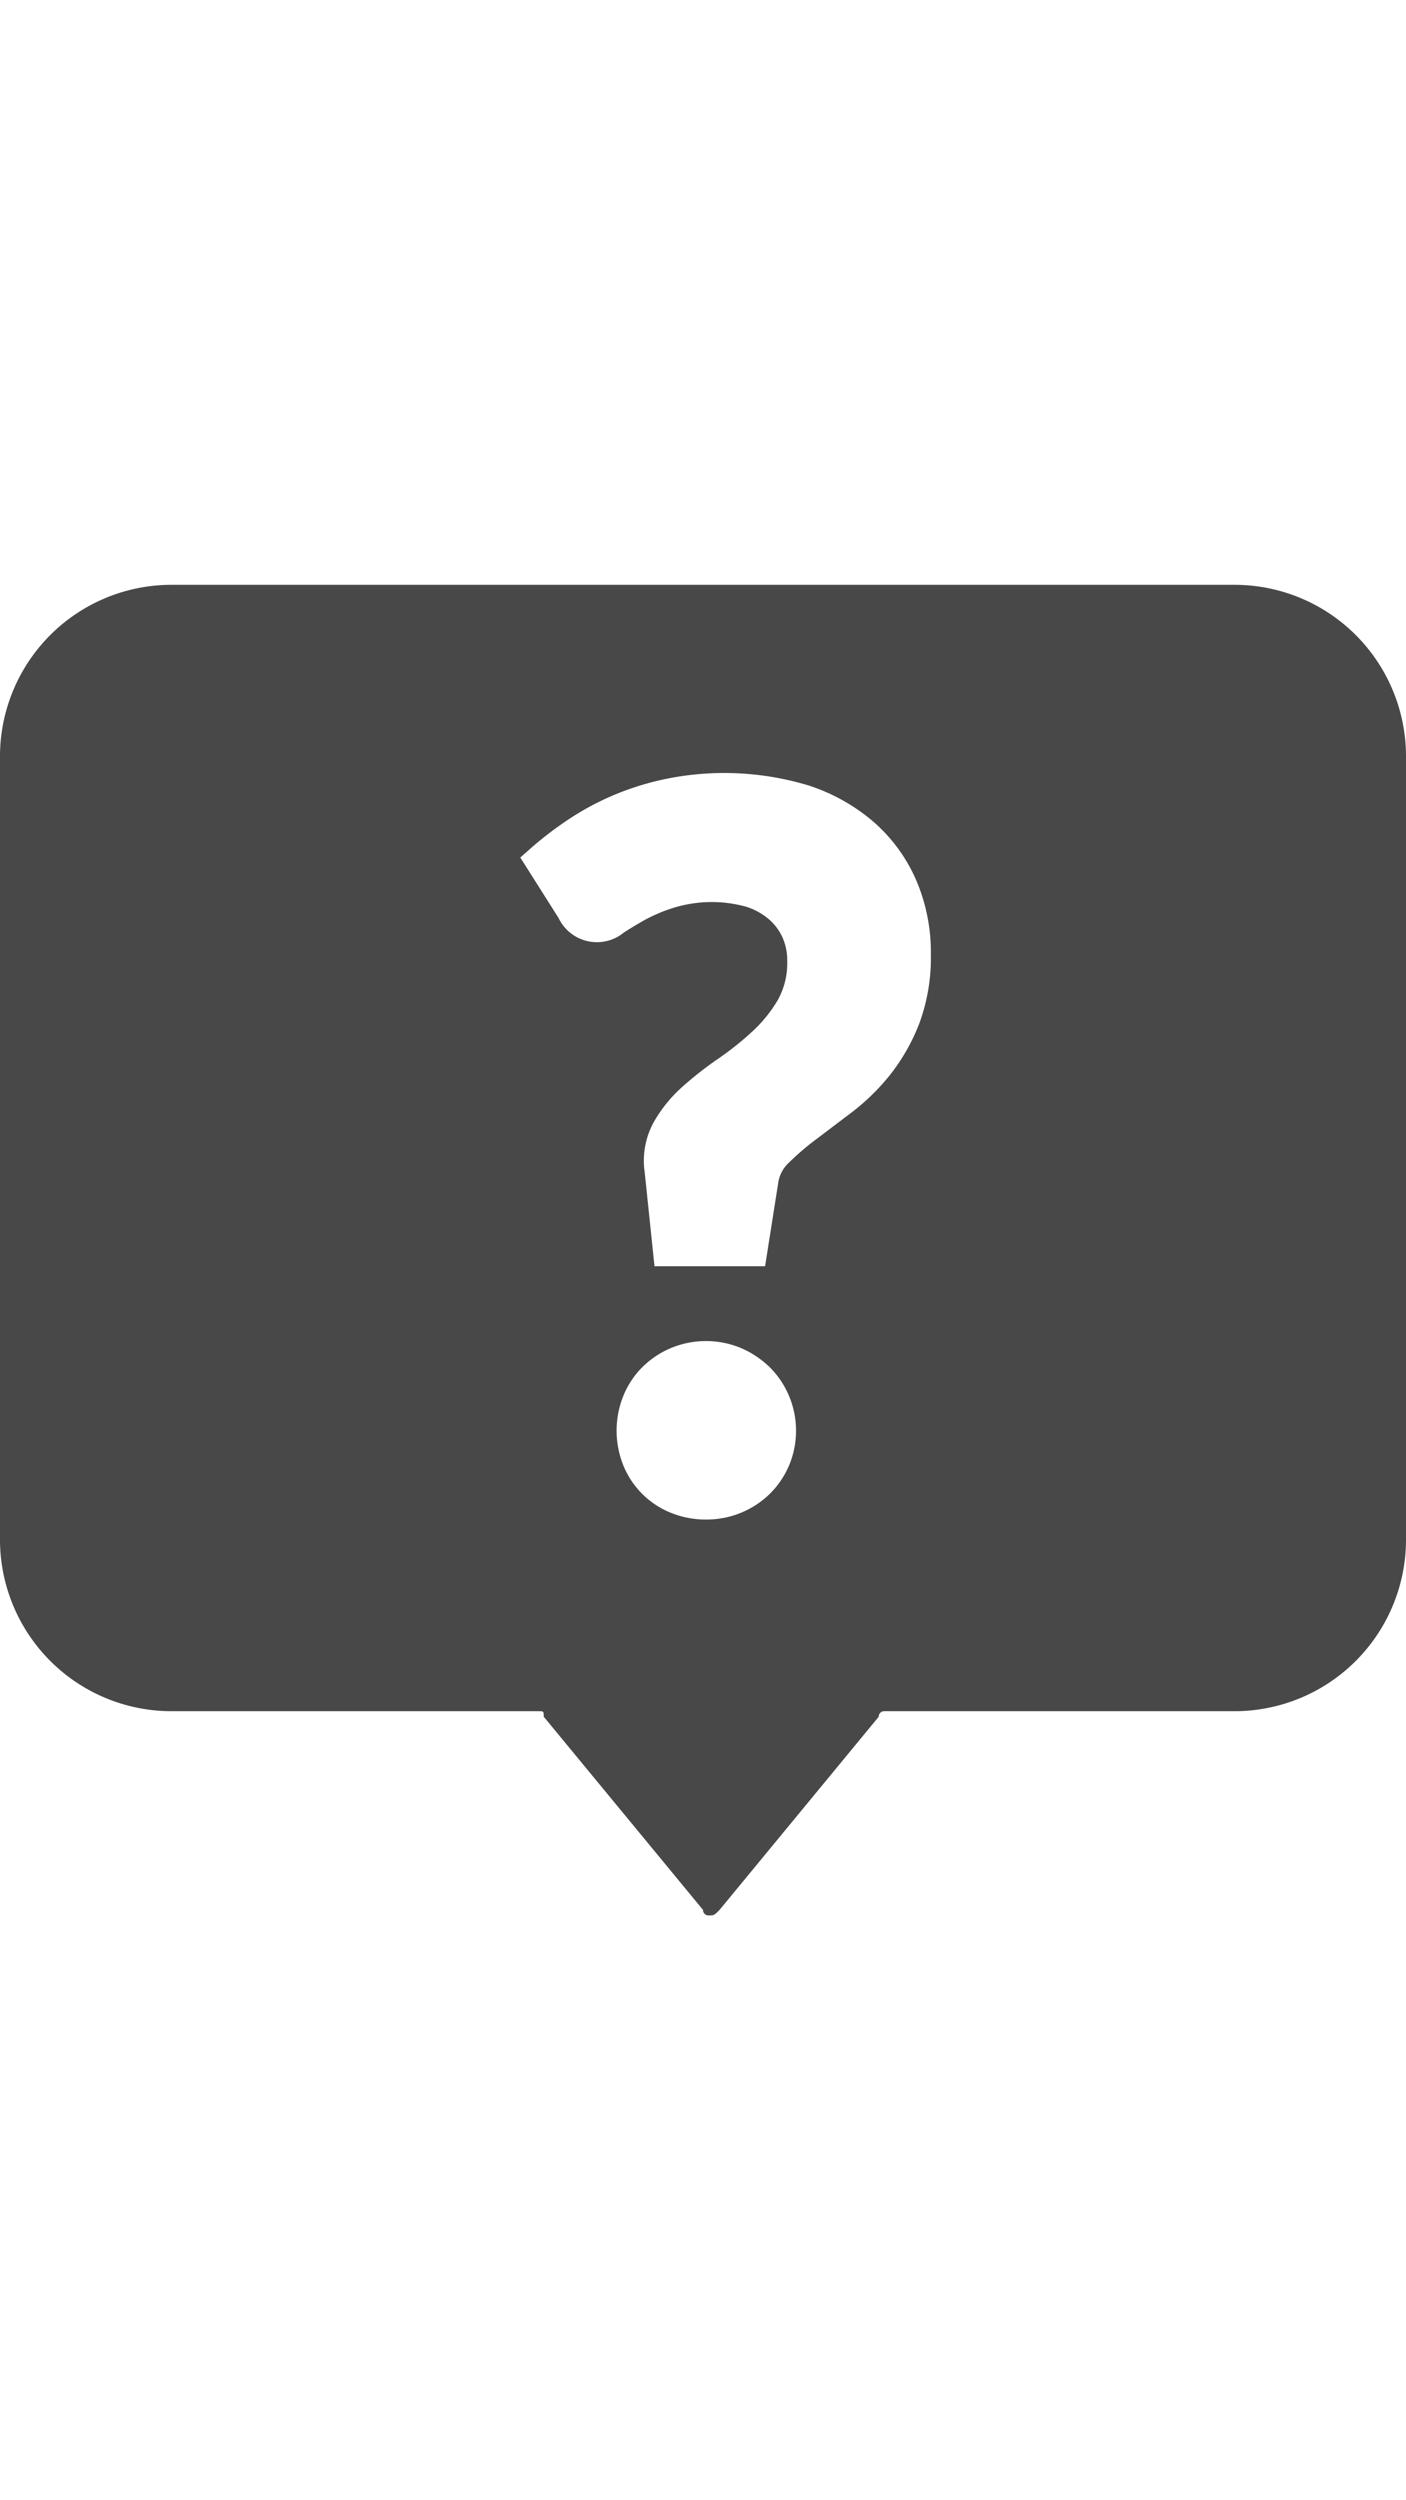 <svg xmlns="http://www.w3.org/2000/svg" width="18" color="#484848" data-testid="SupportIcon" viewBox="0 0 32 32"><path fill="currentColor" fill-rule="evenodd" d="M28.126.862H3.876A3.904 3.904 0 0 0 0 4.757v17.838a3.905 3.905 0 0 0 3.875 3.896h8.375c.125 0 .125 0 .125.125l3.626 4.397a.122.122 0 0 0 .125.125c.125 0 .125 0 .25-.125L20 26.616a.122.122 0 0 1 .124-.125h8.001A3.904 3.904 0 0 0 32 22.595V4.757A3.903 3.903 0 0 0 28.126.862zM17.954 20.91a2.018 2.018 0 0 1-.438.64 2.062 2.062 0 0 1-1.446.58 2.092 2.092 0 0 1-.802-.154 1.944 1.944 0 0 1-.652-.43 1.98 1.98 0 0 1-.427-.642 2.119 2.119 0 0 1-.001-1.59 1.97 1.97 0 0 1 .43-.65 2.055 2.055 0 0 1 .643-.432 2.078 2.078 0 0 1 1.613 0 2.152 2.152 0 0 1 .64.428l.002.001a2.045 2.045 0 0 1 .438 2.25zm2.964-10.055a4.505 4.505 0 0 1-.662 1.159 5.04 5.04 0 0 1-.861.844l-.822.622a6.01 6.01 0 0 0-.626.538.766.766 0 0 0-.231.426l-.303 1.923h-2.517l-.222-2.13a1.824 1.824 0 0 1 .193-1.127 3.152 3.152 0 0 1 .648-.812 7.965 7.965 0 0 1 .838-.658 6.94 6.94 0 0 0 .782-.626 3.116 3.116 0 0 0 .574-.716 1.726 1.726 0 0 0 .208-.873 1.287 1.287 0 0 0-.112-.55 1.213 1.213 0 0 0-.318-.414 1.482 1.482 0 0 0-.506-.275 2.946 2.946 0 0 0-1.628.018 3.595 3.595 0 0 0-.666.277 8.824 8.824 0 0 0-.49.294.966.966 0 0 1-1.483-.33l-.872-1.378.24-.212a8 8 0 0 1 .86-.657 6.234 6.234 0 0 1 1.023-.55 6.4 6.4 0 0 1 1.192-.37 6.63 6.63 0 0 1 3.248.15 4.301 4.301 0 0 1 1.475.826 3.736 3.736 0 0 1 .966 1.314 4.161 4.161 0 0 1 .34 1.703 4.304 4.304 0 0 1-.268 1.584z"/></svg>